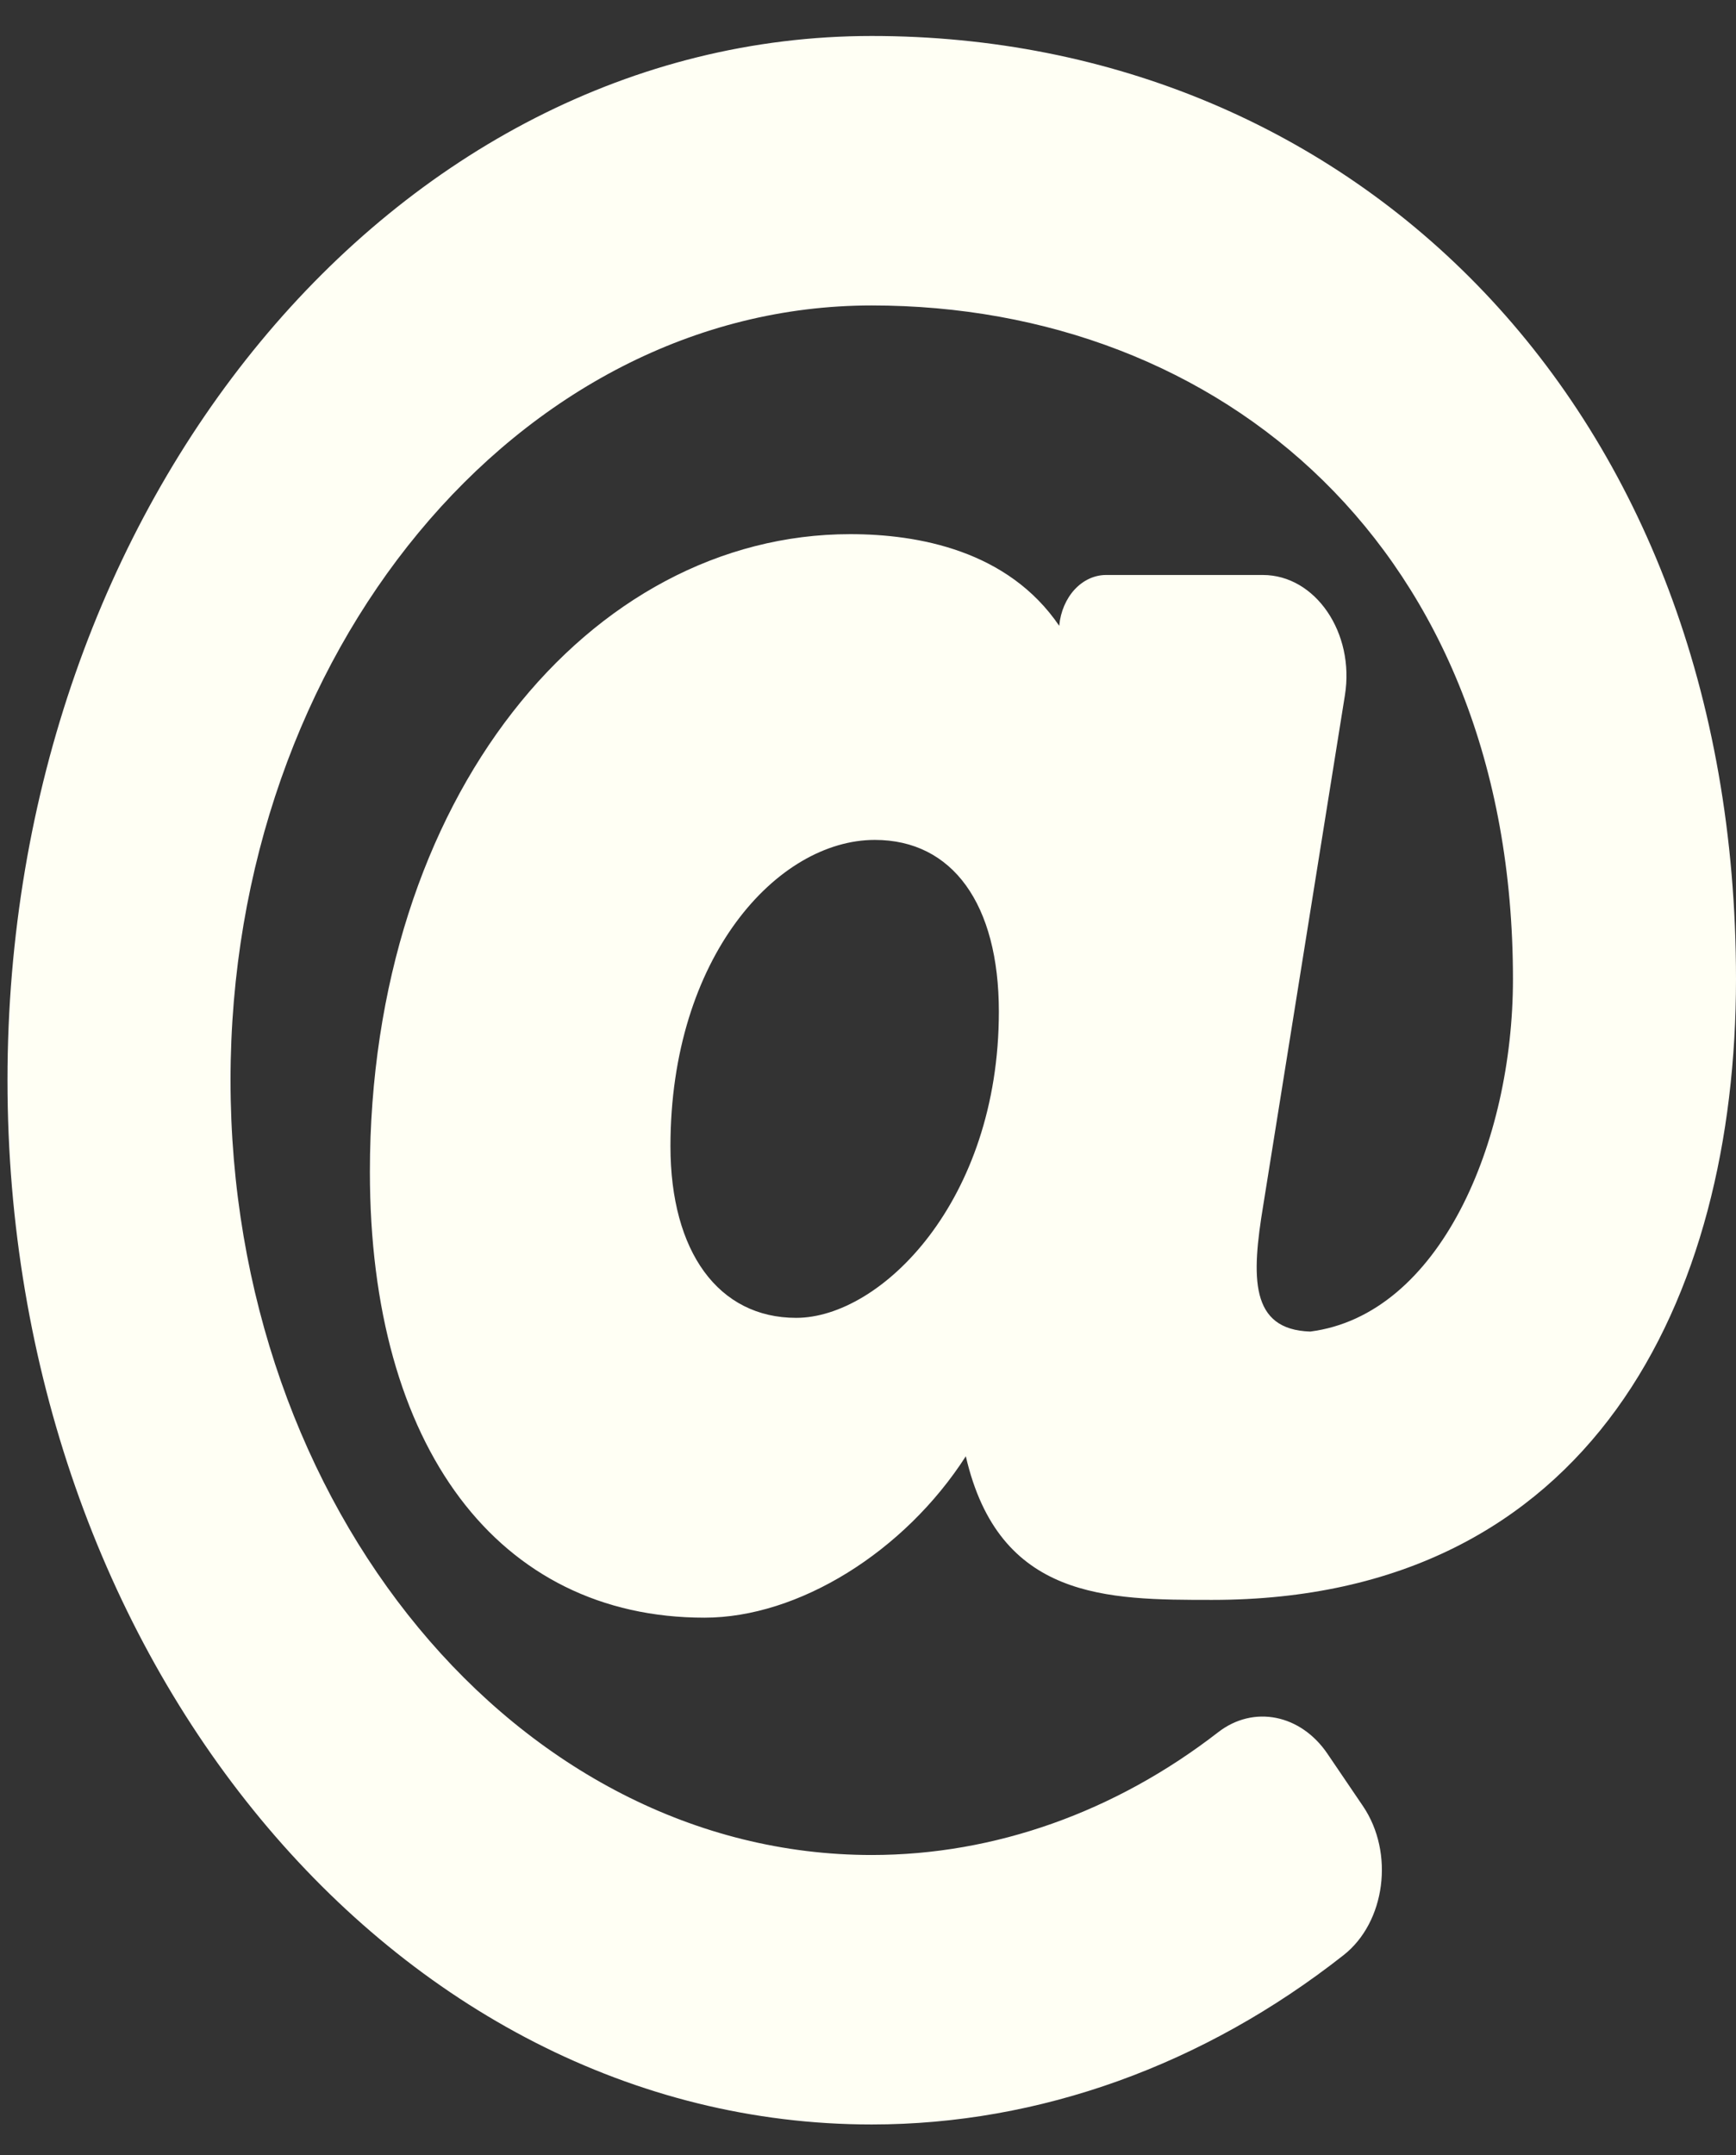 <svg width="29" height="36" viewBox="0 0 29 36" fill="none" xmlns="http://www.w3.org/2000/svg">
<rect x="0" y="0" width="29" height="36" fill="#333333" stroke="none"/>
<path d="M14.562 0.601C6.584 0.601 0.125 8.402 0.125 18.043C0.125 27.683 6.582 35.485 14.562 35.485C17.366 35.485 20.113 34.491 22.445 32.656C23.144 32.106 23.297 30.948 22.769 30.168L22.176 29.294C21.73 28.635 20.943 28.474 20.35 28.933C18.633 30.264 16.618 30.984 14.562 30.984C8.656 30.984 3.851 25.179 3.851 18.043C3.851 10.908 8.656 5.102 14.562 5.102C20.392 5.102 25.274 9.155 25.274 16.355C25.274 19.083 24.046 21.963 21.888 22.241C20.878 22.209 20.903 21.337 21.103 20.13L22.467 11.612C22.634 10.571 21.974 9.604 21.096 9.604H18.477C18.284 9.604 18.097 9.69 17.953 9.845C17.809 10.001 17.717 10.215 17.695 10.447L17.695 10.454C16.839 9.195 15.34 8.922 14.203 8.922C9.862 8.922 6.179 13.299 6.179 19.574C6.179 24.167 8.321 27.02 11.768 27.02C13.339 27.02 15.108 25.92 16.134 24.324C16.688 26.723 18.498 26.723 20.25 26.723C26.59 26.723 29 21.686 29 16.355C29 6.766 22.598 0.601 14.562 0.601ZM13.3 22.012C12.005 22.012 11.2 20.913 11.2 19.145C11.2 15.98 12.992 14.029 14.614 14.029C15.912 14.029 16.686 15.101 16.686 16.897C16.686 20.066 14.714 22.012 13.3 22.012Z" fill="#FFFFF4"/>
</svg>
